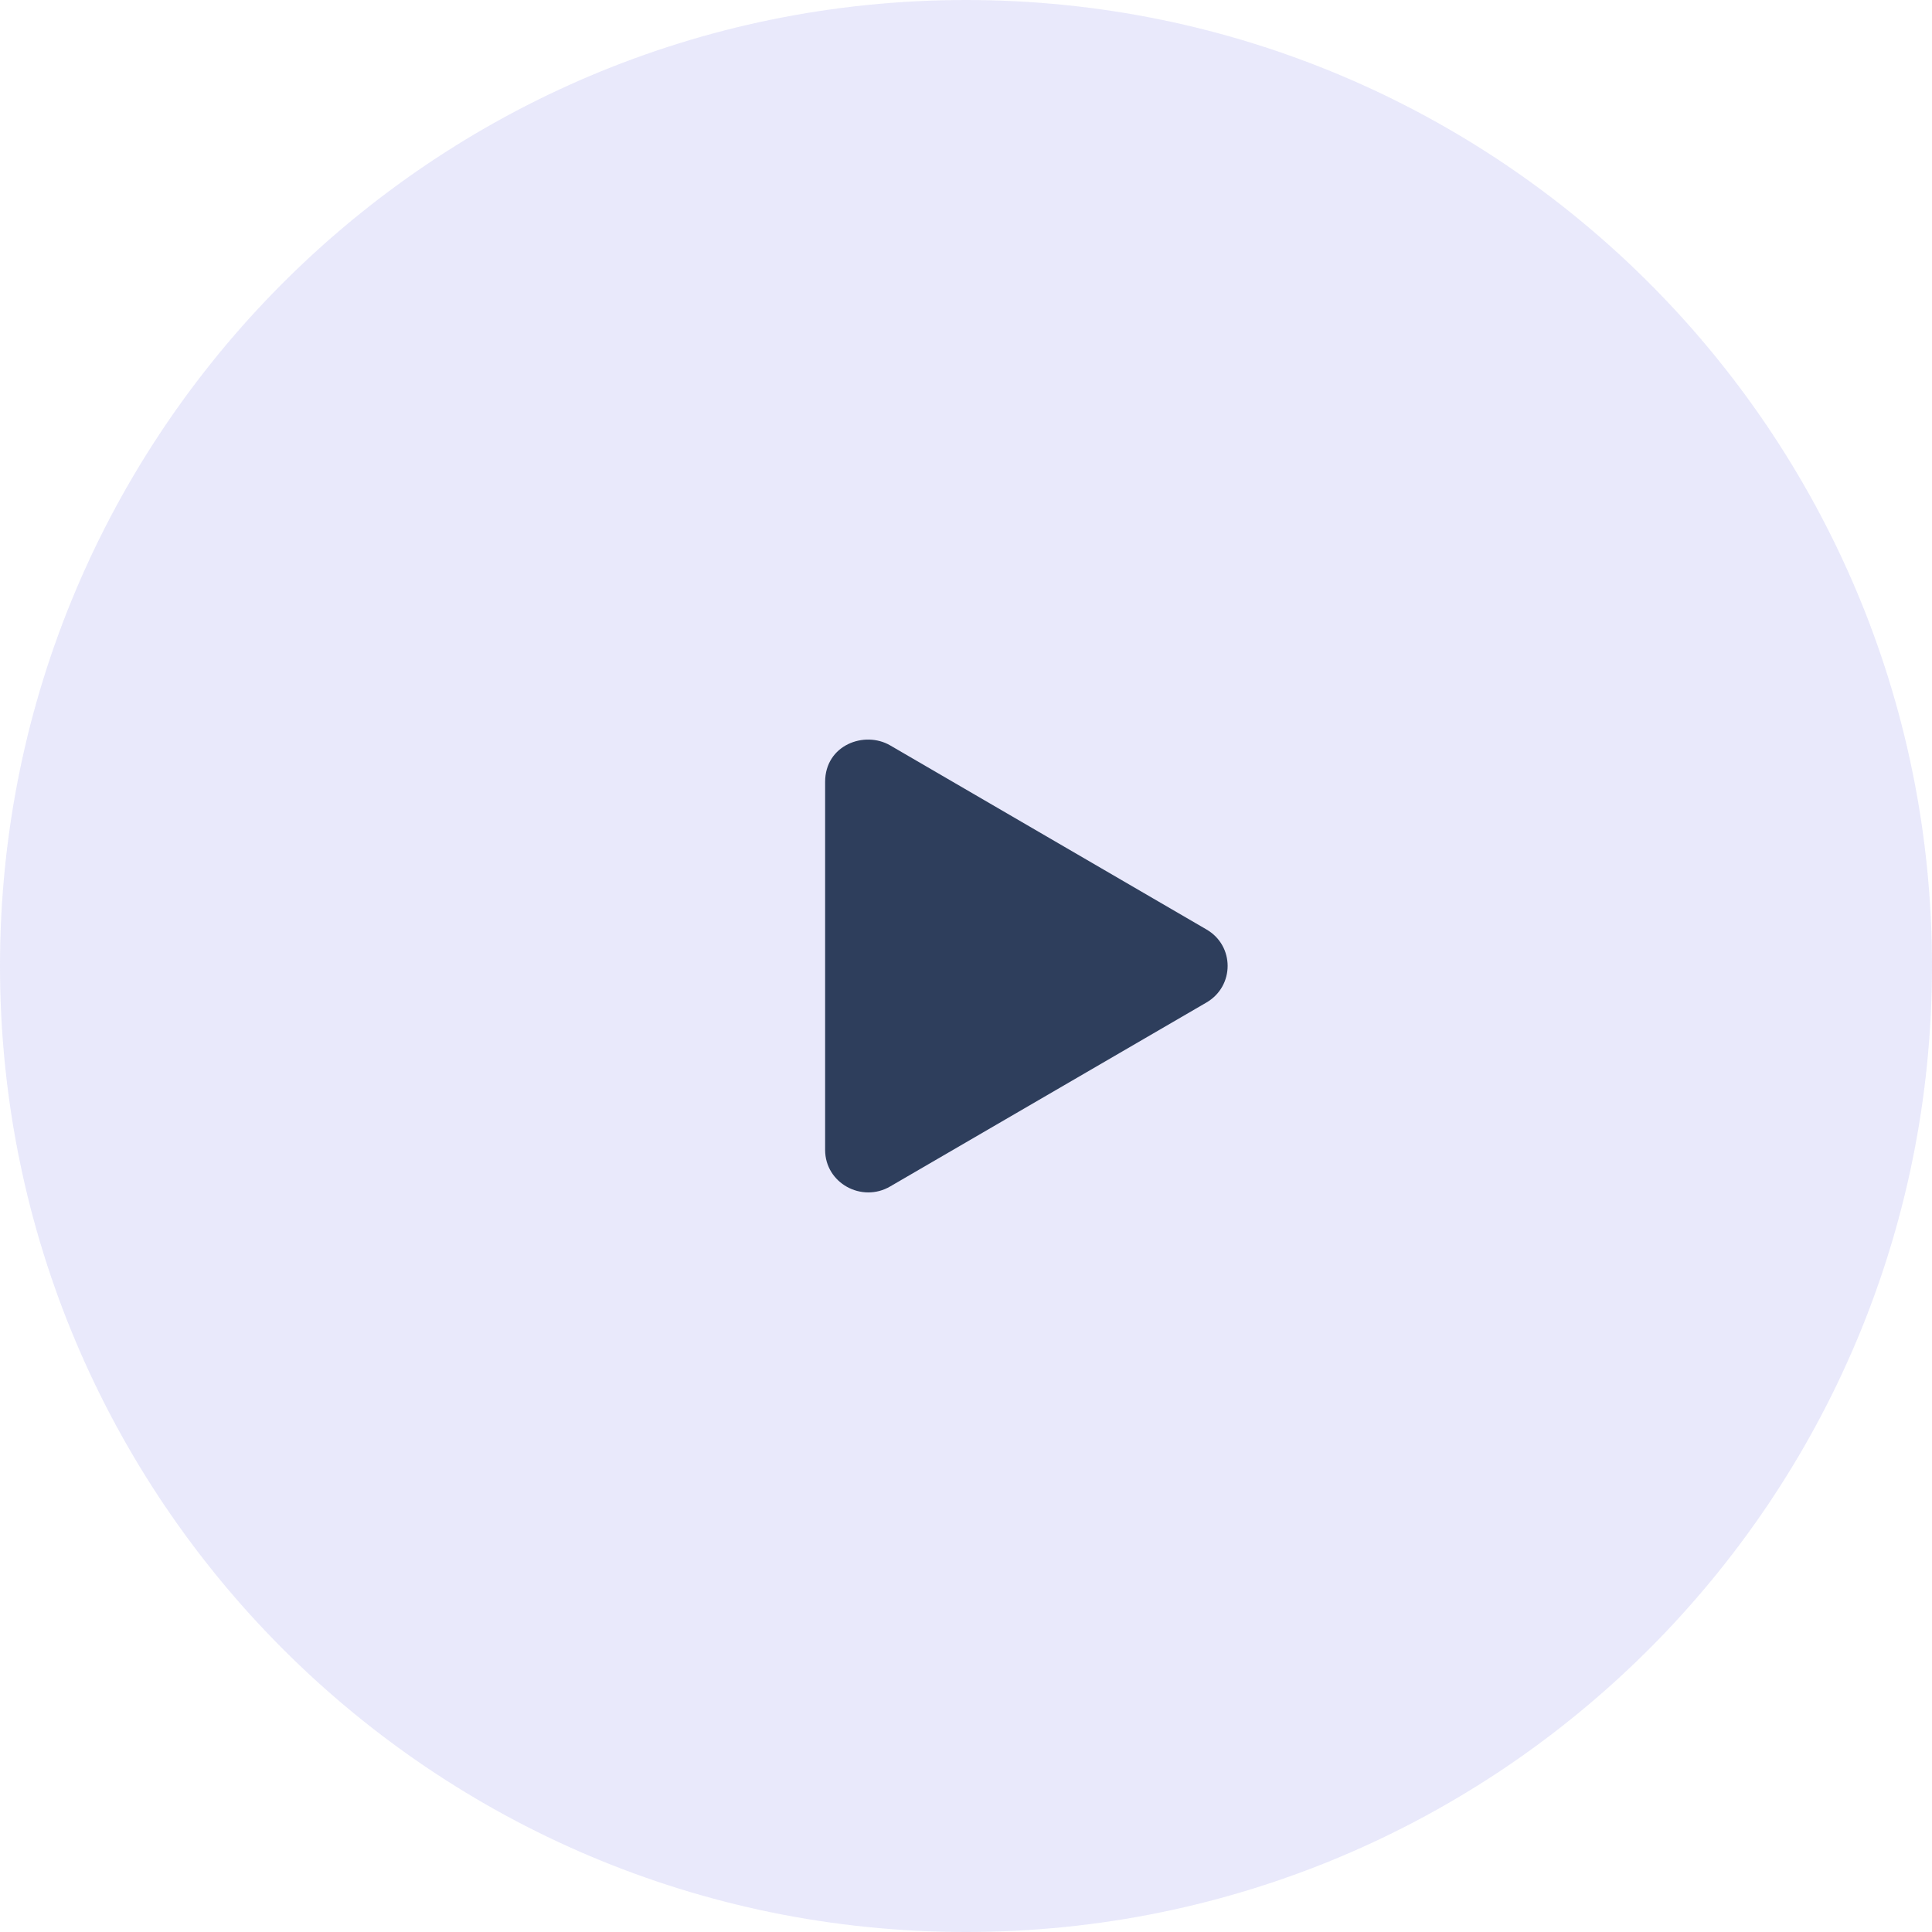 <svg width="48" height="48" viewBox="0 0 48 48" fill="none" xmlns="http://www.w3.org/2000/svg">
<path opacity="0.15" d="M0 24C0 10.745 10.745 0 24 0C37.255 0 48 10.745 48 24C48 37.255 37.255 48 24 48C10.745 48 0 37.255 0 24Z" fill="#706FE5"/>
<path fill-rule="evenodd" clip-rule="evenodd" d="M29.974 23.092C30.677 23.498 30.674 24.5 29.974 24.907L22.116 29.477C21.409 29.89 20.5 29.393 20.5 28.569V19.427C20.5 18.508 21.478 18.148 22.116 18.519L29.974 23.092Z" fill="#2E3E5C"/>
</svg>

